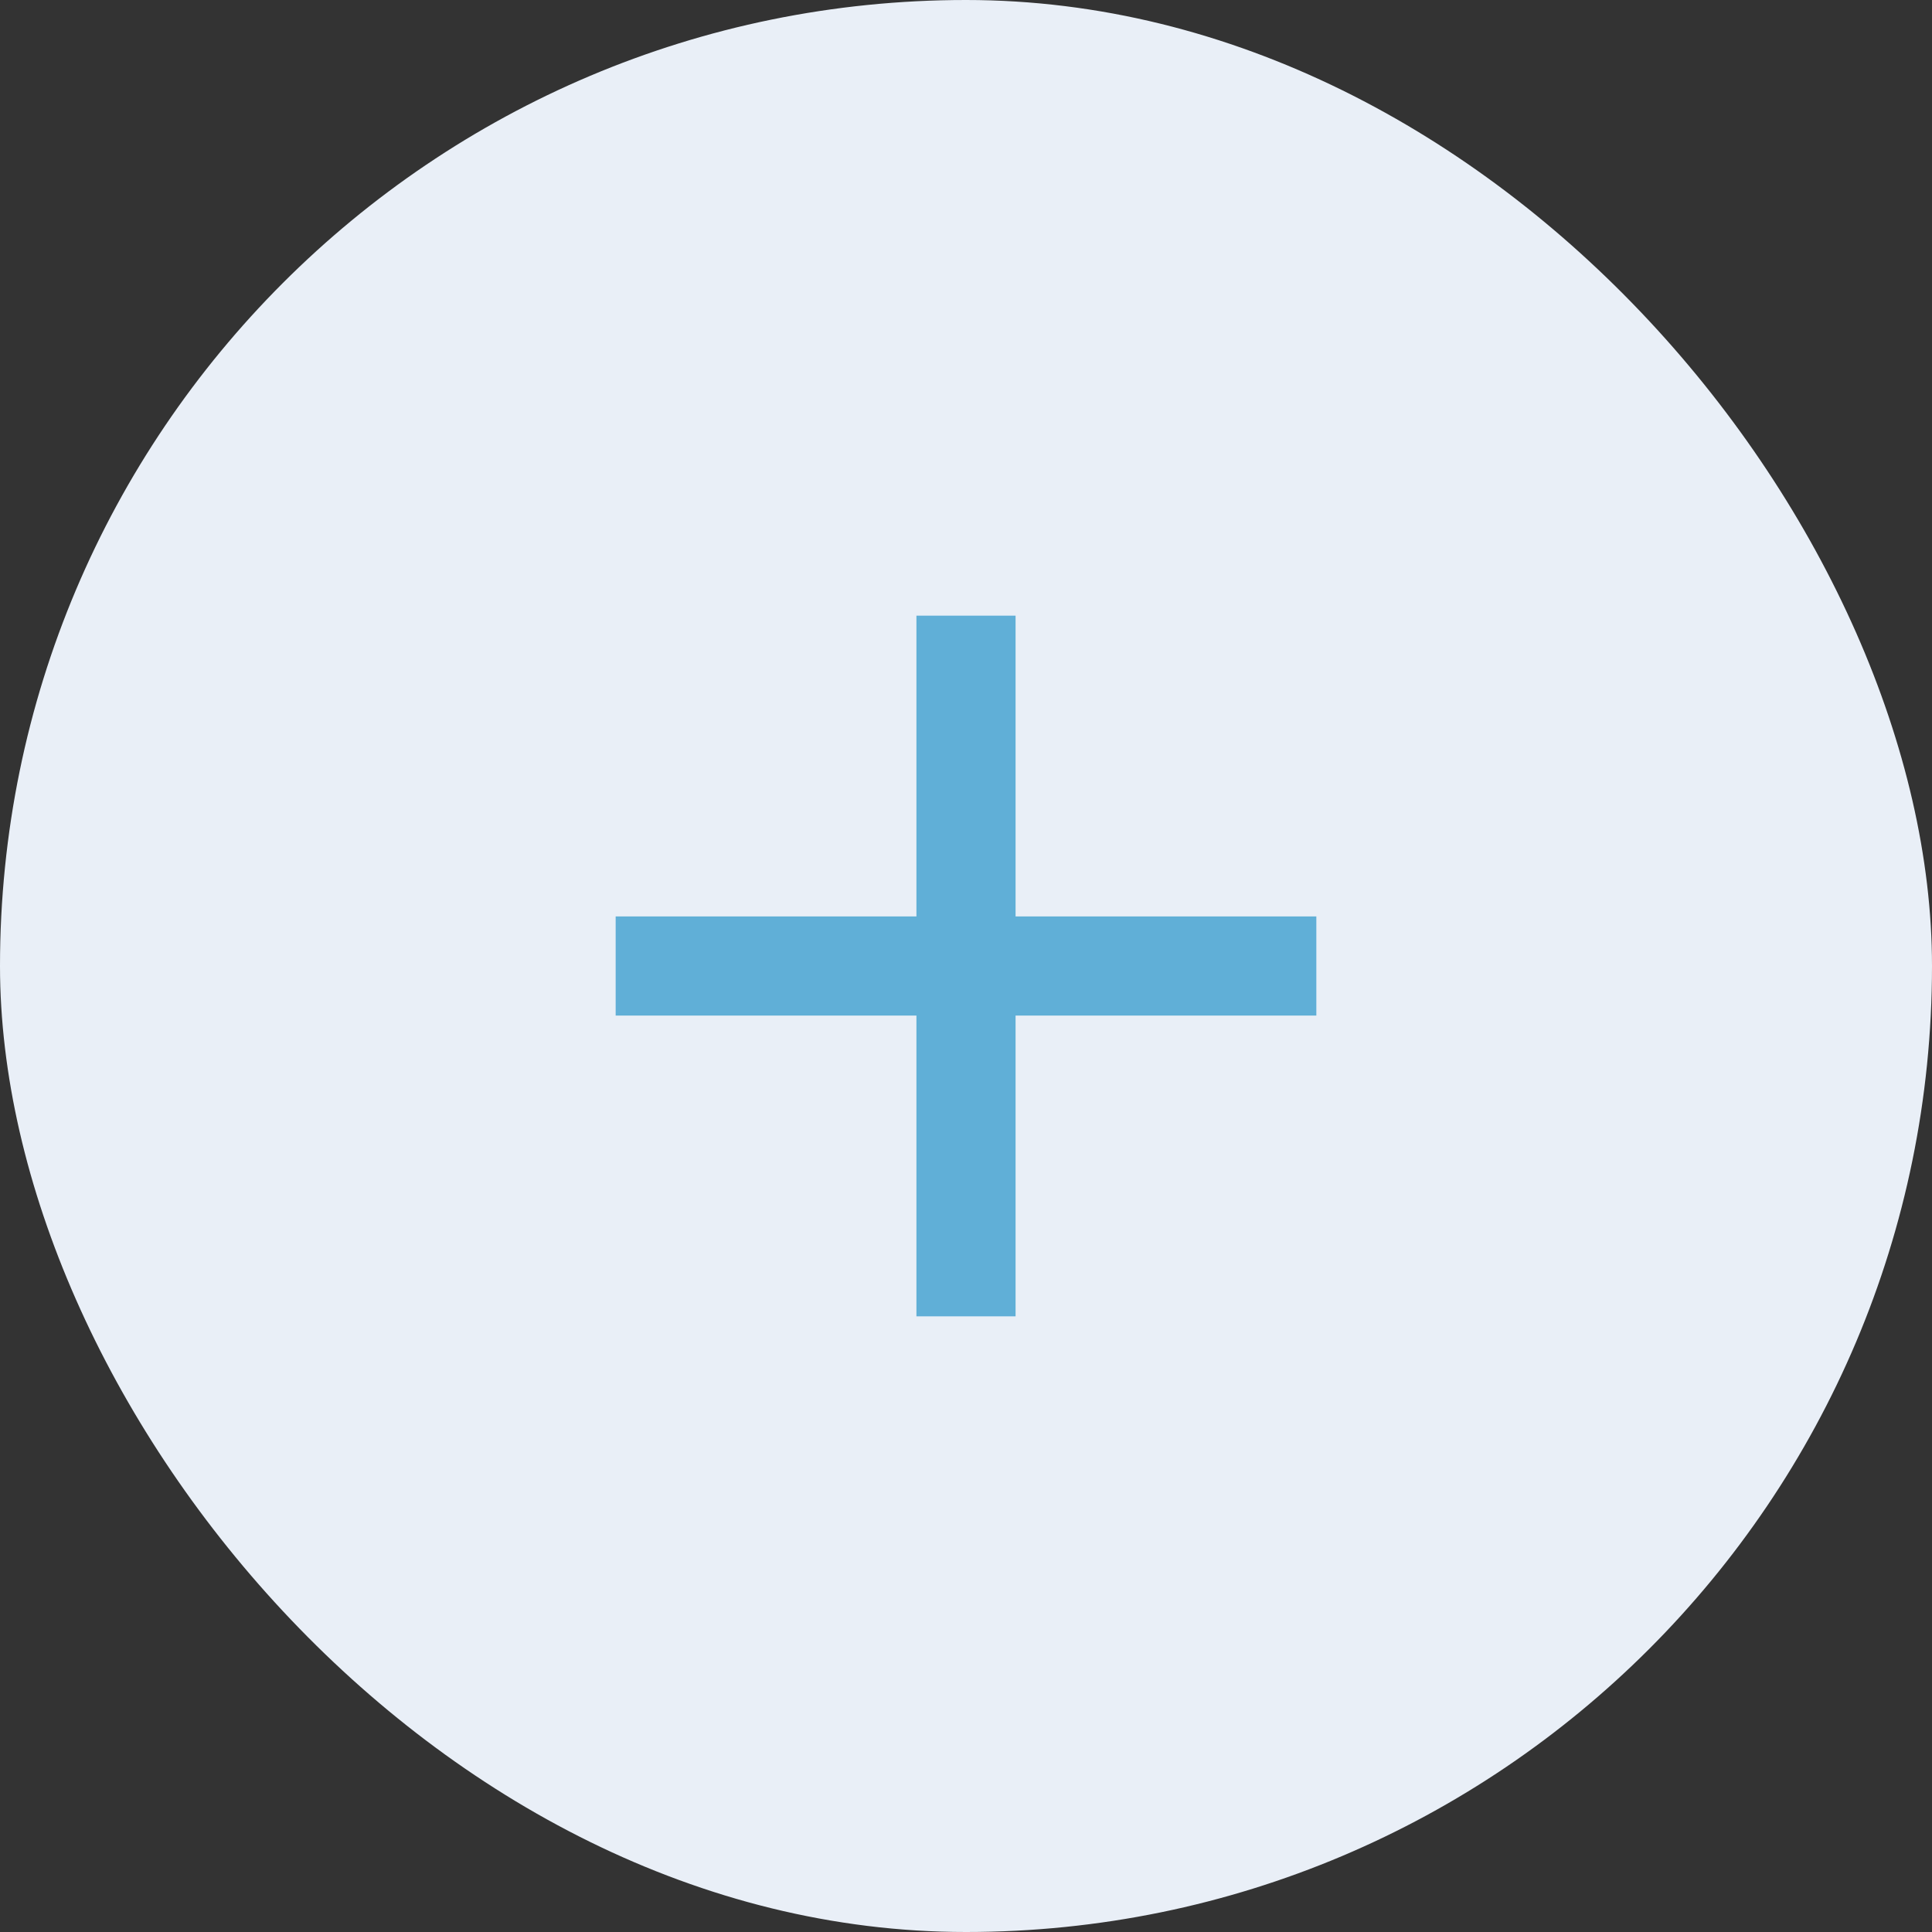 <svg fill="#60afd7" height="64px" width="64px" version="1.1" id="Layer_1" xmlns="http://www.w3.org/2000/svg" xmlns:xlink="http://www.w3.org/1999/xlink" viewBox="-455 -455 1365.00 1365.00" xml:space="preserve" stroke="#60afd7" stroke-width="40.04">

<rect x="-455" y="-455" width="1365.00" height="1365.00" fill="#333333" stroke="none"/>

<g id="SVGRepo_bgCarrier" stroke-width="0">

<rect x="-455" y="-455" width="1365.00" height="1365.00" rx="682.5" fill="#e9eff7" strokewidth="0"/>

</g>

<g id="SVGRepo_tracerCarrier" stroke-linecap="round" stroke-linejoin="round" stroke="#CCCCCC" stroke-width="9.1"/>

<g id="SVGRepo_iconCarrier"> <polygon points="455,212.5 242.5,212.5 242.5,0 212.5,0 212.5,212.5 0,212.5 0,242.5 212.5,242.5 212.5,455 242.5,455 242.5,242.5 455,242.5 "/> </g>

</svg>